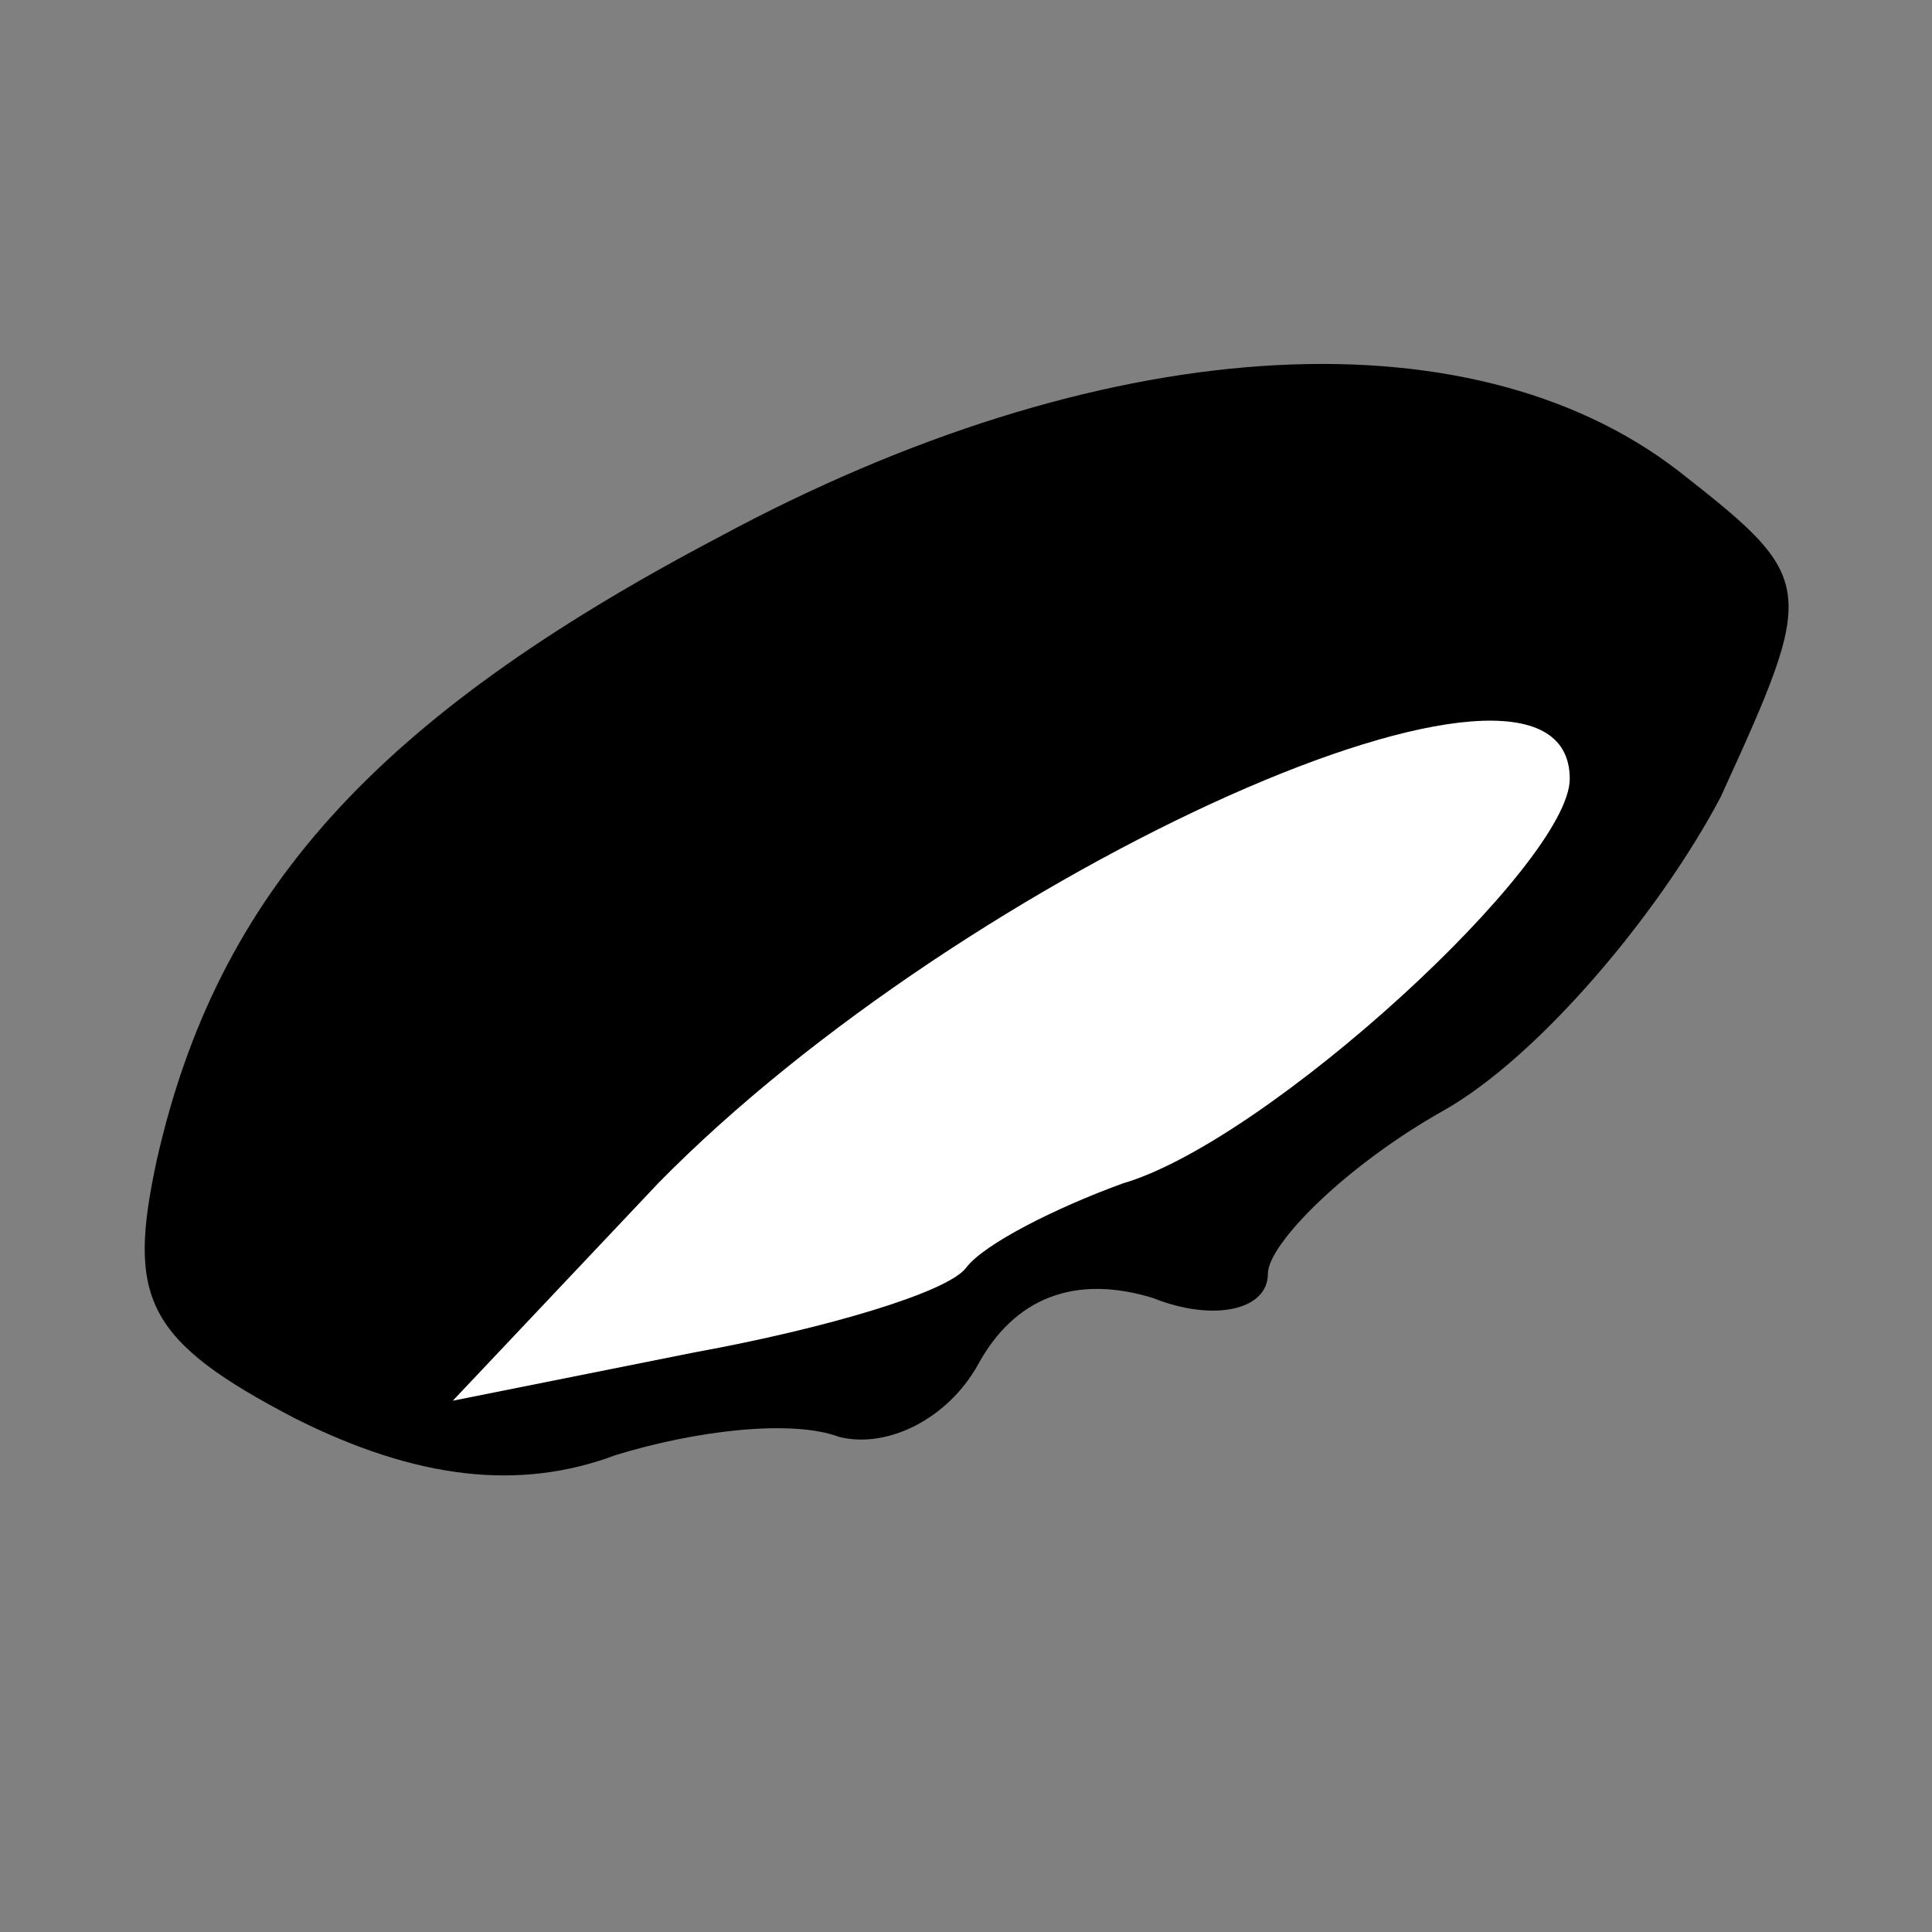 <?xml version="1.0" standalone="no"?>
<!DOCTYPE svg PUBLIC "-//W3C//DTD SVG 20010904//EN"
 "http://www.w3.org/TR/2001/REC-SVG-20010904/DTD/svg10.dtd">
<svg version="1.0" xmlns="http://www.w3.org/2000/svg"
 width="32pt" height="32pt" viewBox="0 0 32 32"
 preserveAspectRatio="xMidYMid meet">
<rect x="0" y="0" width="32" height="32" fill="#808080" stroke="none"/>
<g transform="translate(0,32) scale(0.1,-0.1)"
fill="#000000" stroke="none">
<path fill="#000000" stroke="none" d="M119 231 c-57 -30 -83 -59 -93 -103 -5
-23 -2 -30 23 -43 20 -10 37 -12 53 -6 13 4 29 6 37 3 8 -2 18 3 23 12 6 11
16 15 29 11 10 -4 19 -2 19 4 0 5 13 18 29 27 16 9 36 33 46 52 16 35 16 36
-7 54 -35 27 -96 23 -159 -11z"/>
<path fill="#ffffff" stroke="none" d="M260 191 c0 -14 -50 -60 -74 -67 -11
-4 -23 -10 -26 -14 -3 -4 -23 -10 -45 -14 l-40 -8 34 36 c51 52 151 97 151 67z"/>
</g>
</svg>
